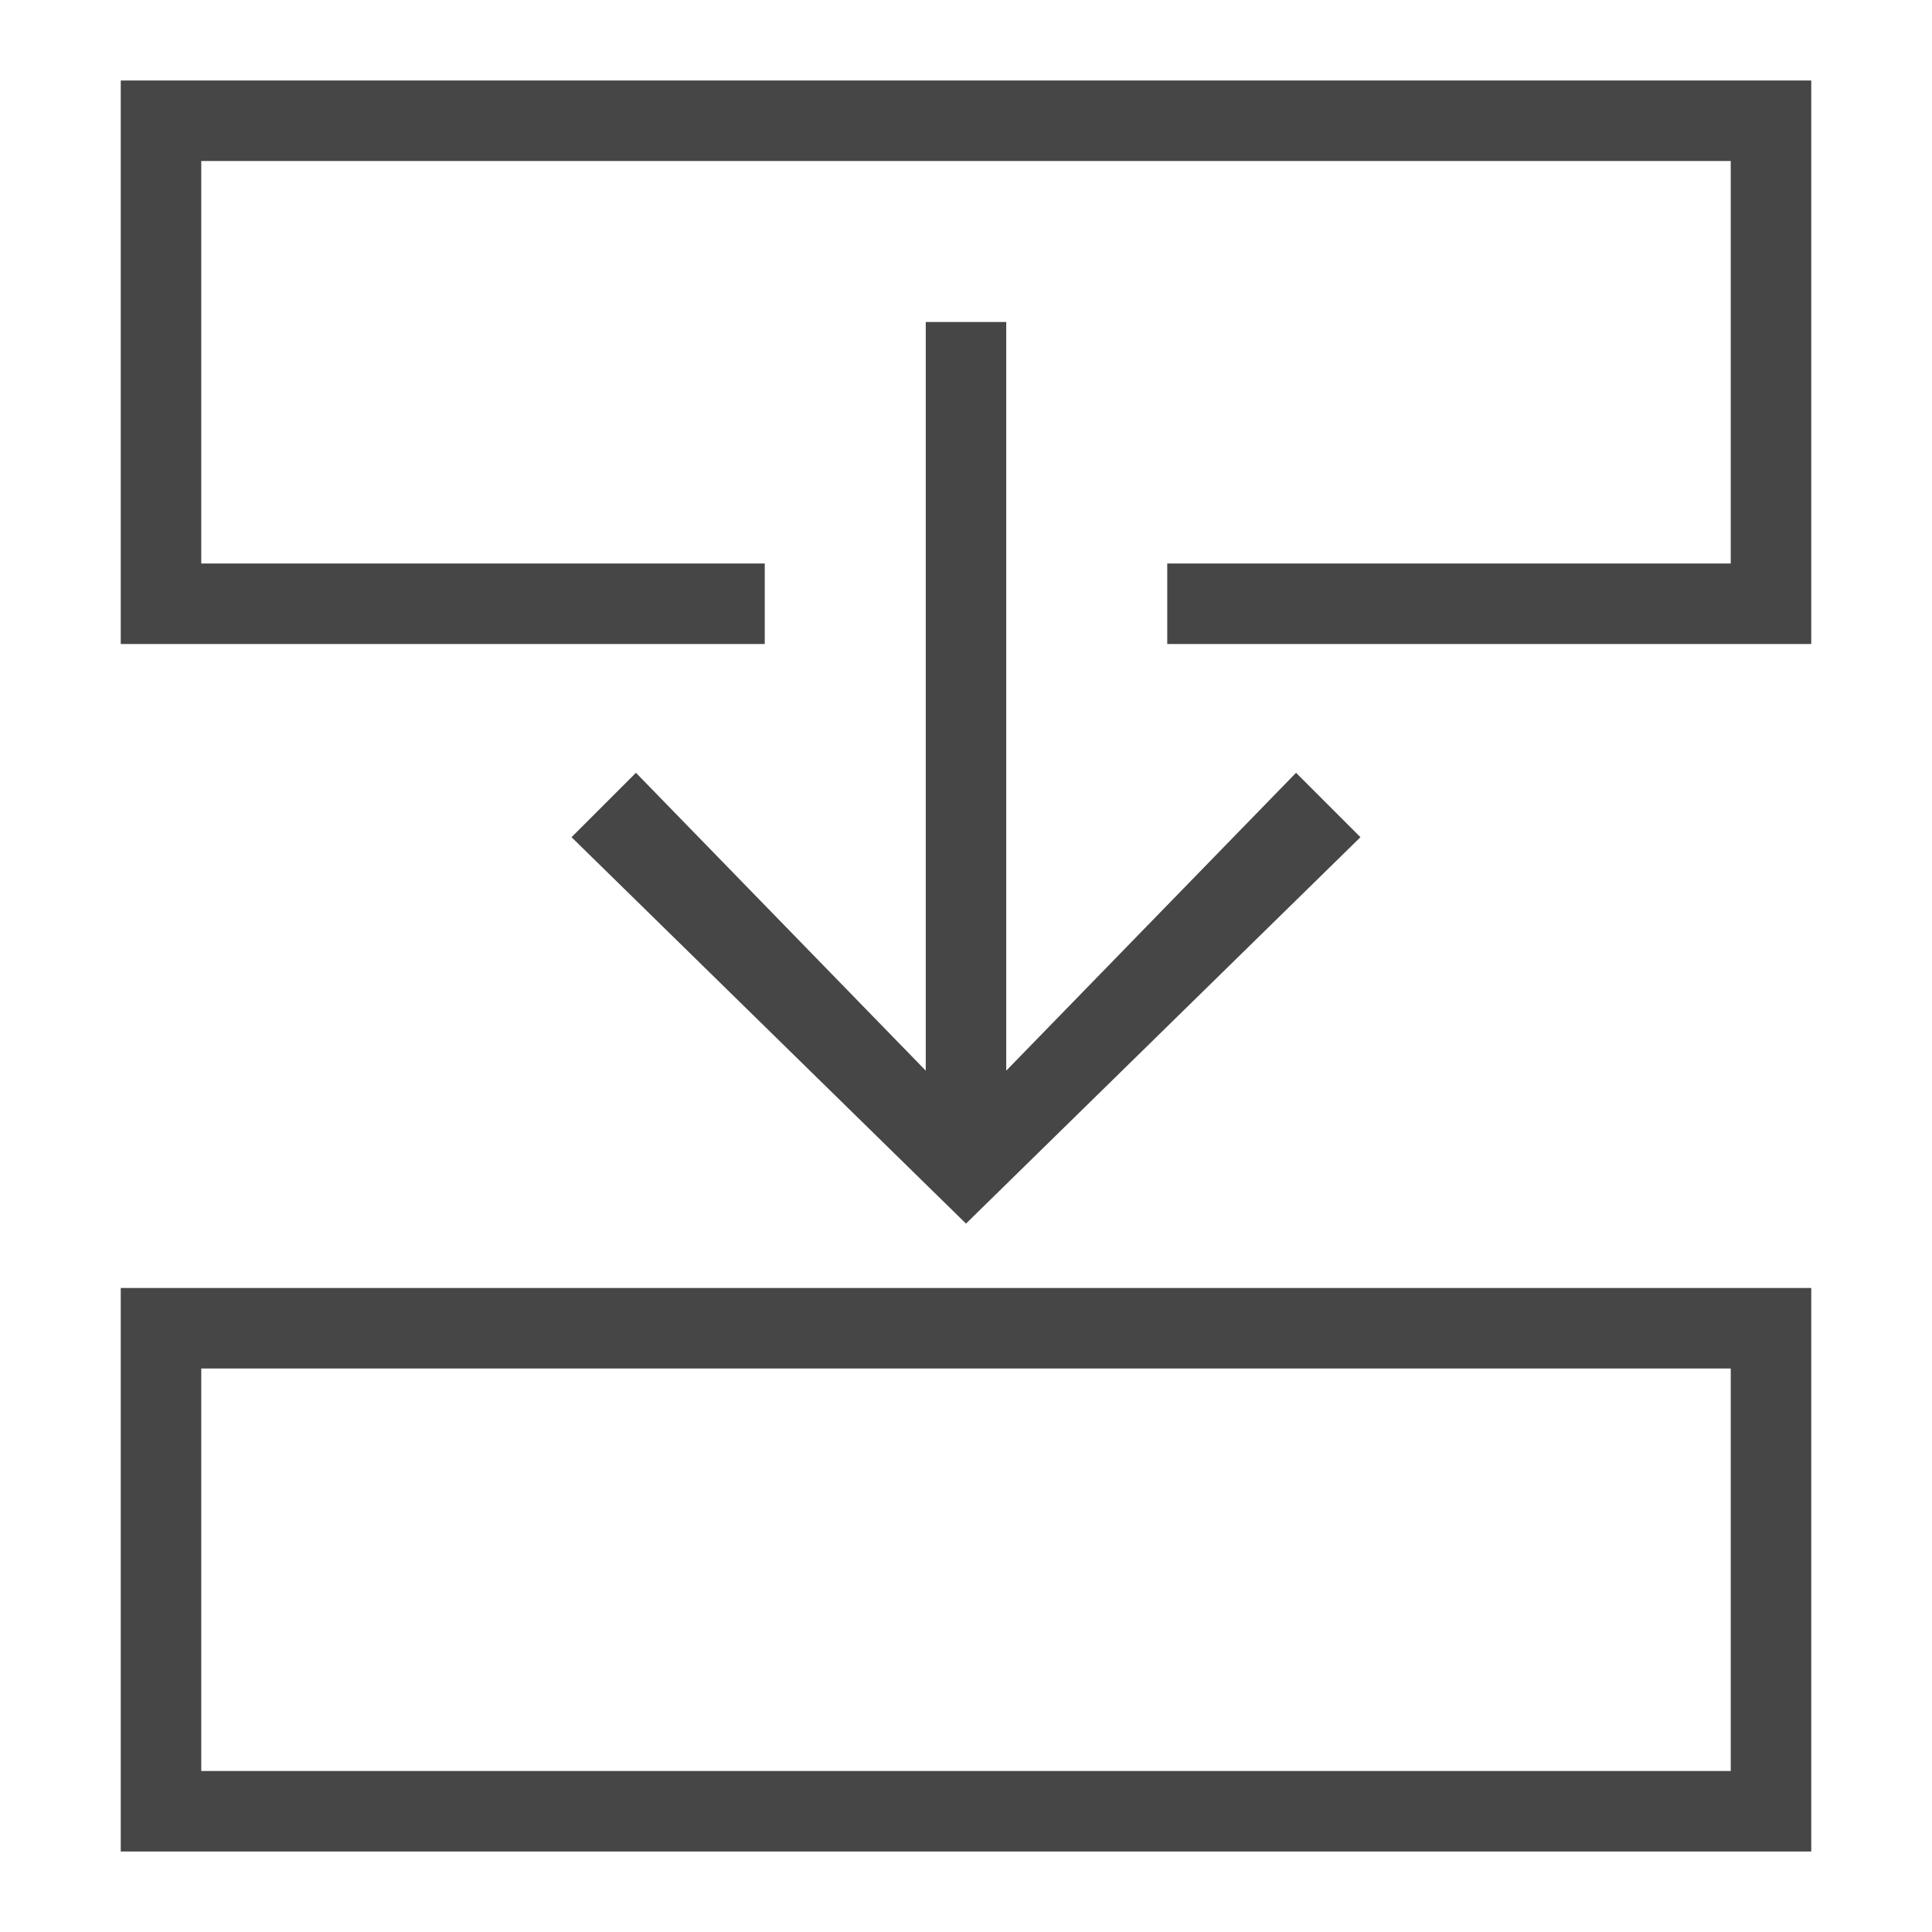 <?xml version="1.0" encoding="utf-8"?>
<!-- Generator: Adobe Illustrator 27.3.1, SVG Export Plug-In . SVG Version: 6.00 Build 0)  -->
<svg version="1.1" id="Layer_1" xmlns="http://www.w3.org/2000/svg" xmlns:xlink="http://www.w3.org/1999/xlink" x="0px" y="0px"
	 viewBox="0 0 24 24" style="enable-background:new 0 0 24 24;" xml:space="preserve">
<style type="text/css">
	.st0{fill:#464646;}
</style>
<path class="st0" d="M1.5,23h21v-7h-21V23z M2.5,17h19v5h-19V17z"/>
<polygon class="st0" points="11.5,4 11.5,13.3 7.9,9.6 7.1,10.4 12,15.2 16.9,10.4 16.1,9.6 12.5,13.3 12.5,4 "/>
<polygon class="st0" points="1.5,8 9.5,8 9.5,7 2.5,7 2.5,2 21.5,2 21.5,7 14.5,7 14.5,8 22.5,8 22.5,1 1.5,1 "/>
</svg>
